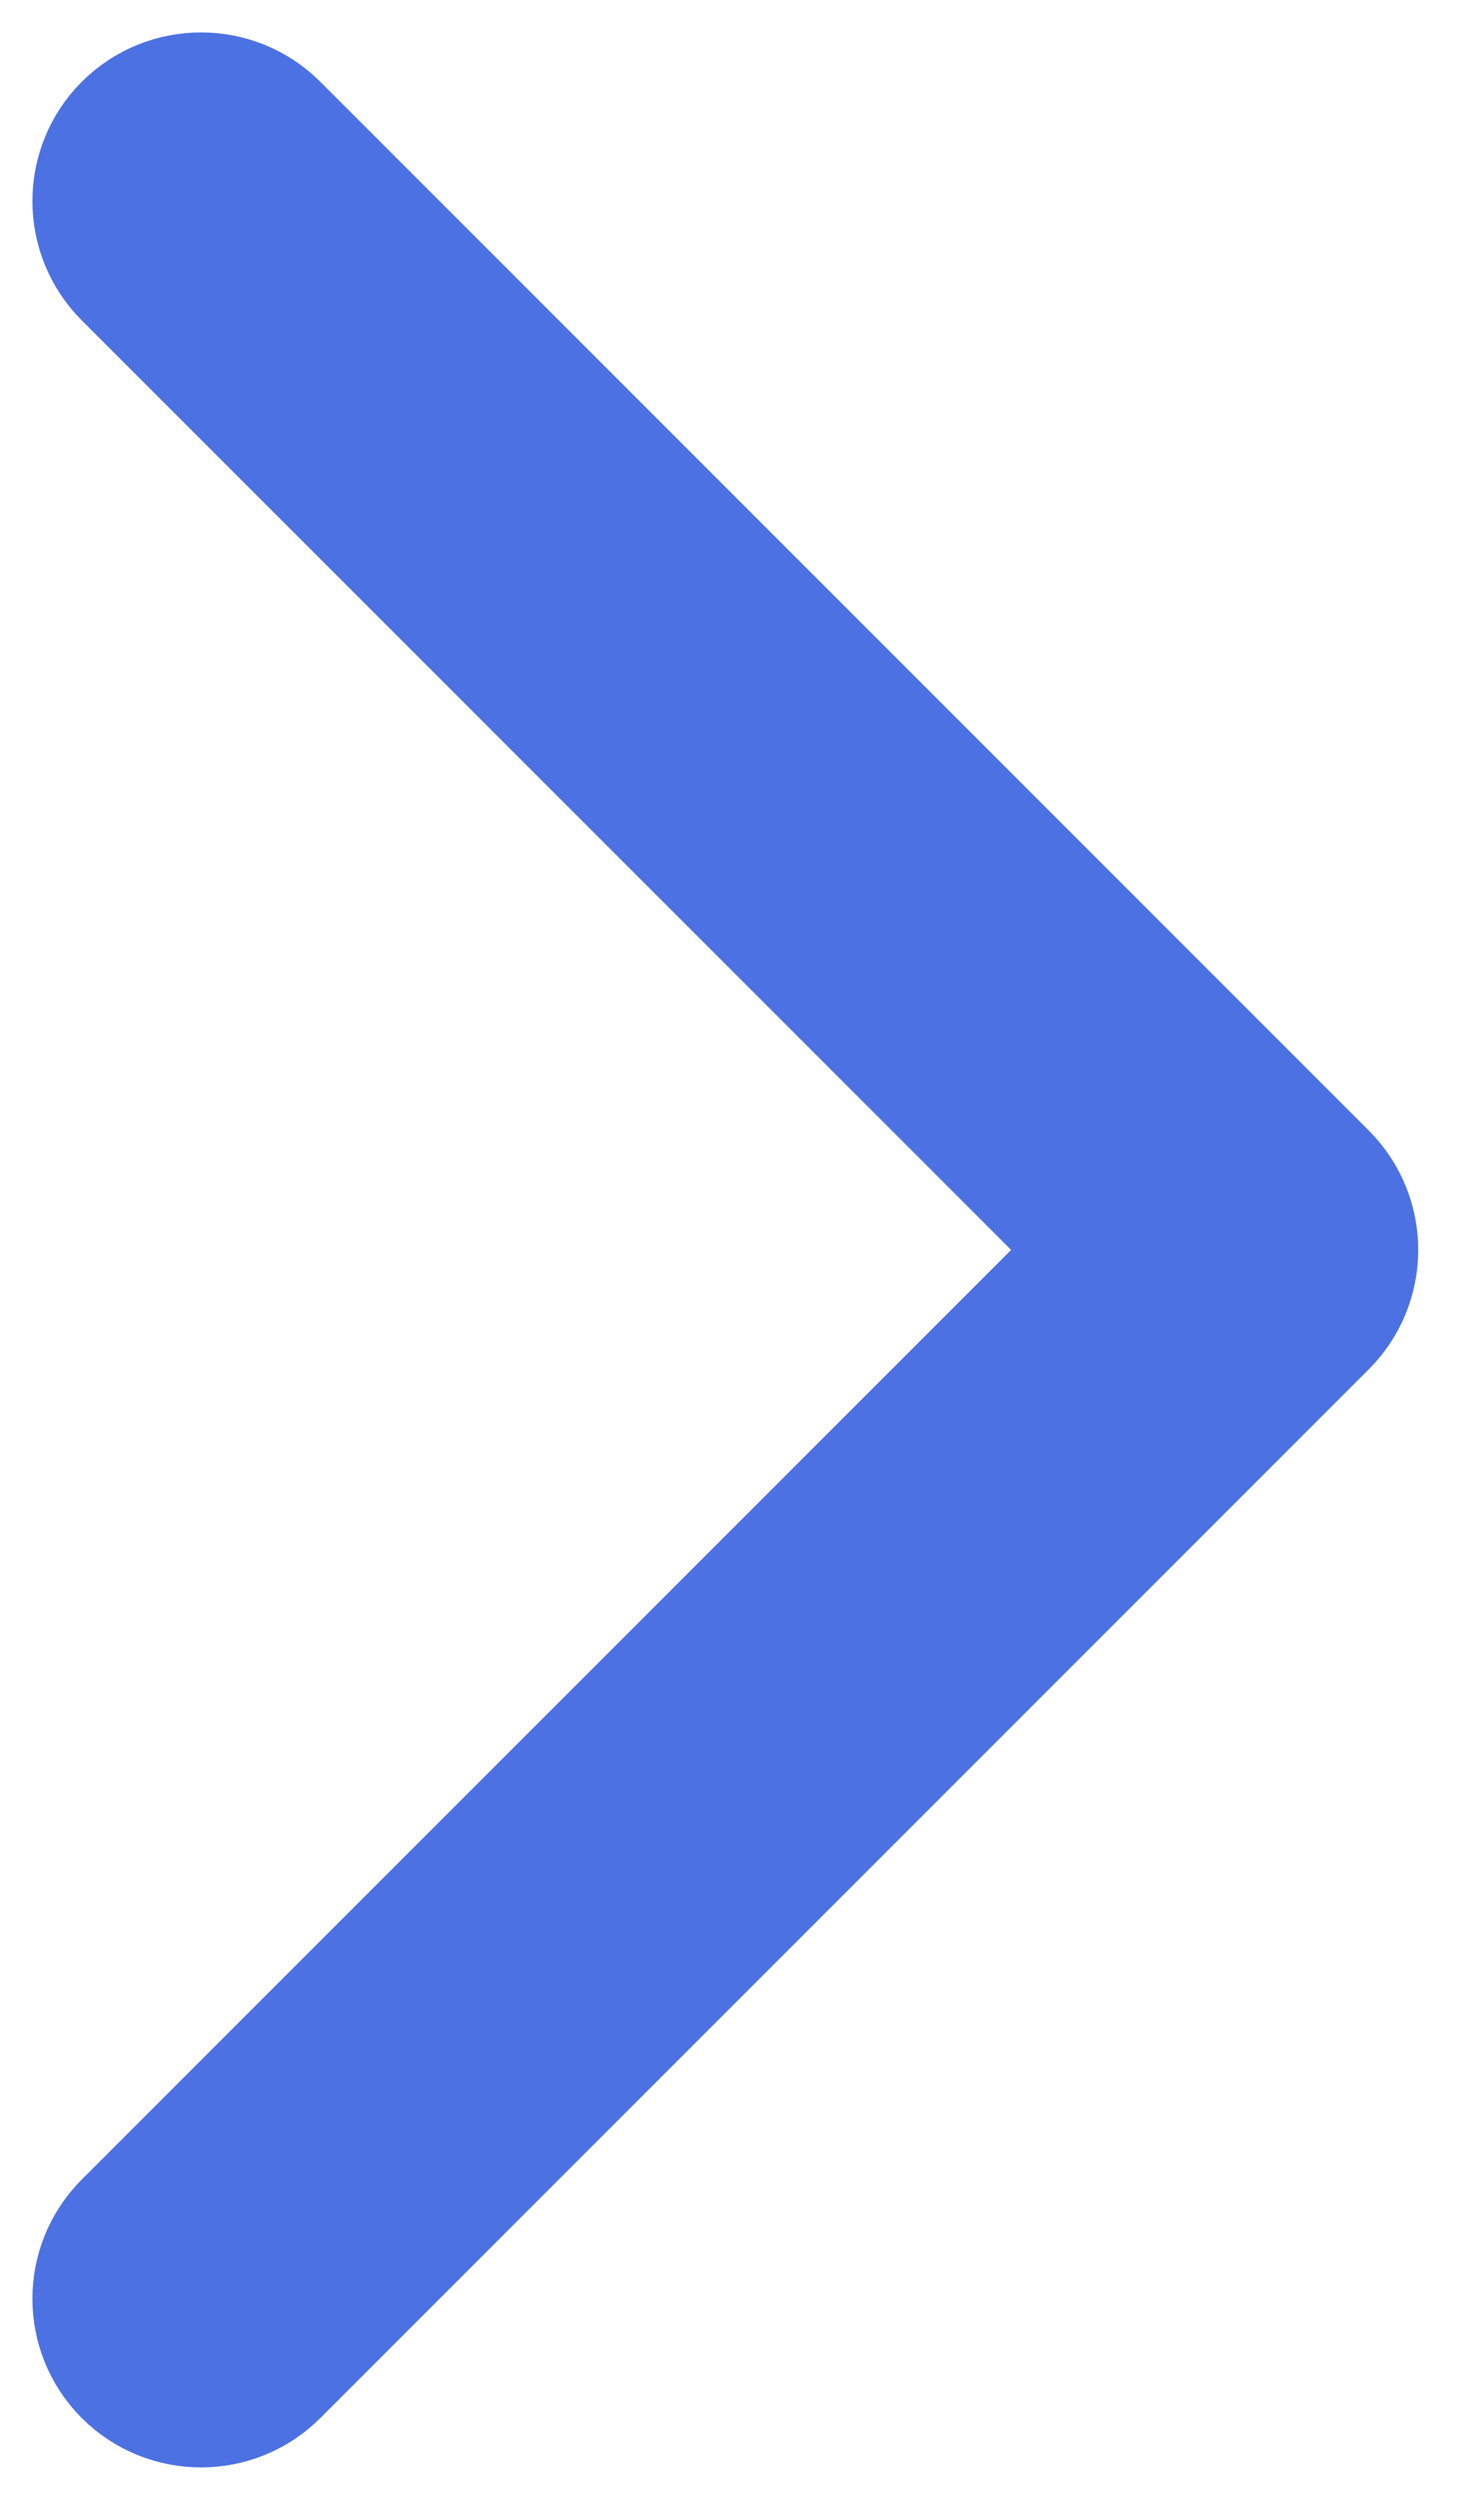 <svg width="16" height="27" viewBox="0 0 16 27" fill="none" xmlns="http://www.w3.org/2000/svg">
<path d="M1.343 1.343C0.886 1.801 0.886 2.543 1.343 3.001L11.843 13.5L1.343 24C0.886 24.457 0.886 25.199 1.343 25.657C1.801 26.114 2.543 26.114 3.001 25.657L14.329 14.329C14.786 13.871 14.786 13.129 14.329 12.671L3.001 1.343C2.543 0.886 1.801 0.886 1.343 1.343Z" fill="#4B71E2" stroke="#4B71E2" stroke-width="1.3" stroke-linecap="round" stroke-linejoin="round"/>
</svg>

